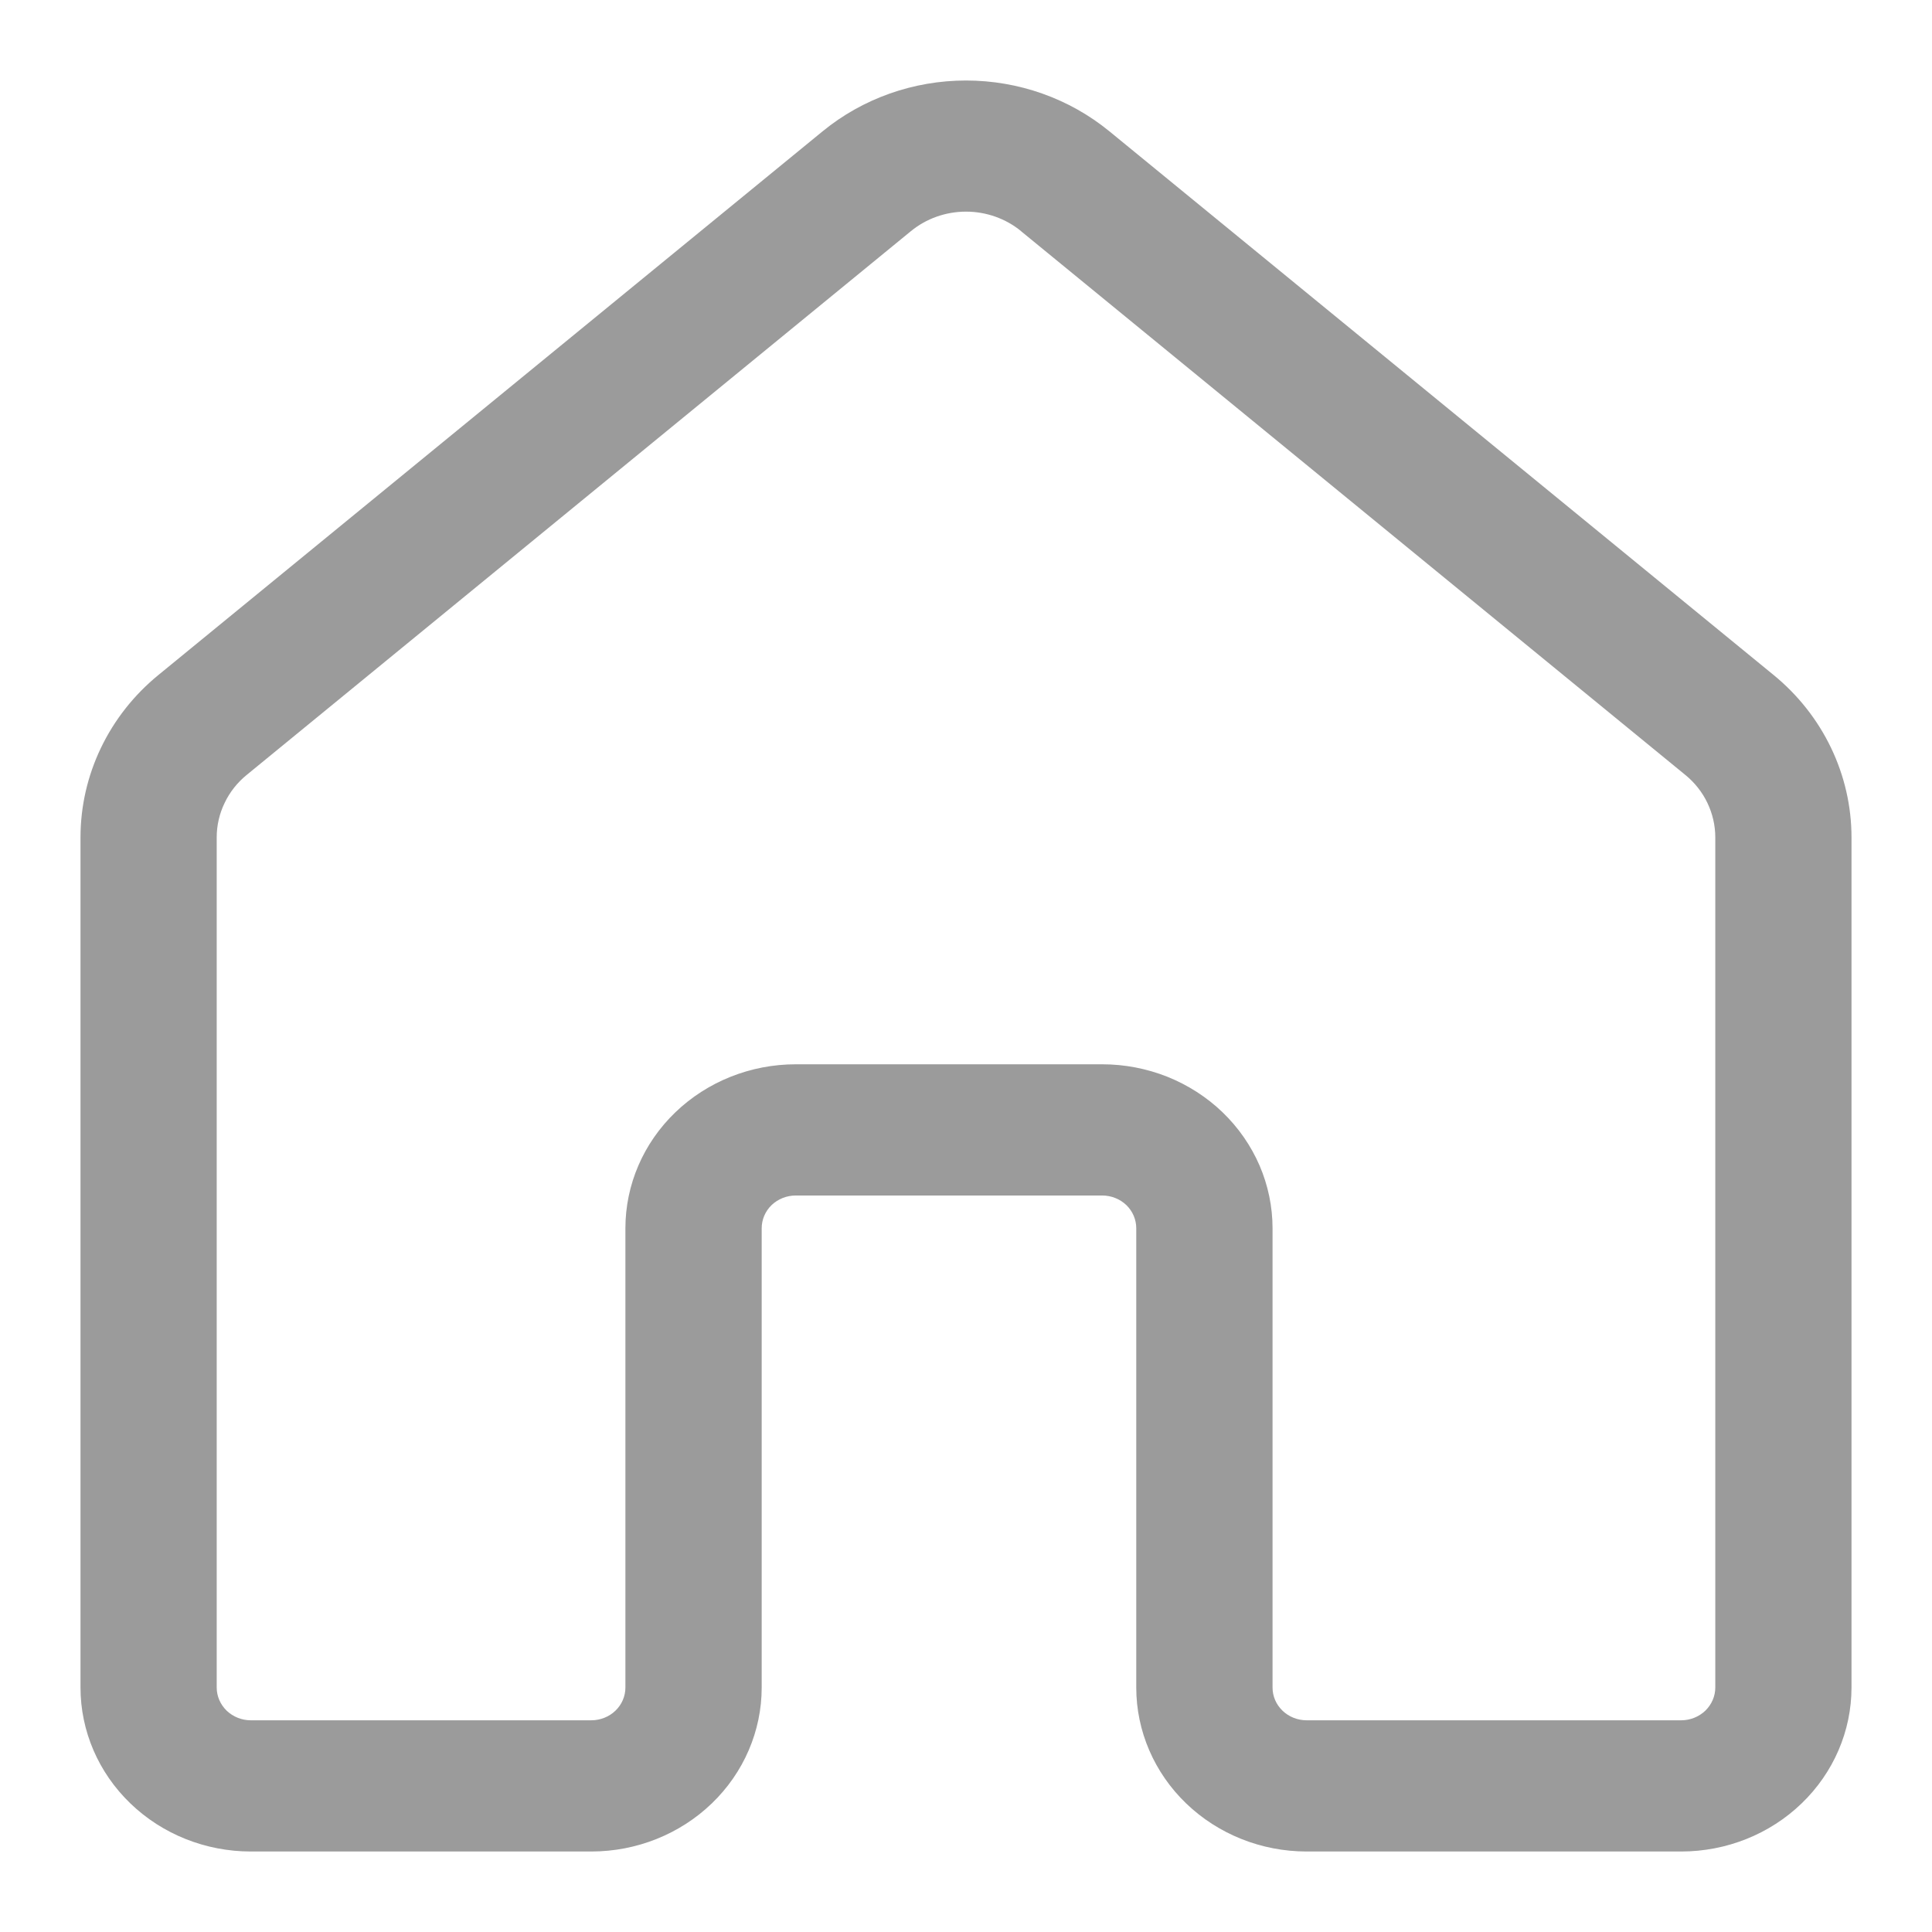 <svg width="24" height="24" viewBox="0 0 24 24" fill="none" xmlns="http://www.w3.org/2000/svg">
<path d="M12.685 2.872C12.494 2.715 12.251 2.629 12 2.629C11.749 2.629 11.506 2.715 11.315 2.872L3.065 9.626C2.948 9.721 2.854 9.84 2.79 9.975C2.725 10.109 2.692 10.255 2.692 10.402V20.963C2.692 21.071 2.737 21.174 2.816 21.251C2.896 21.327 3.003 21.37 3.115 21.37H7.346C7.458 21.37 7.566 21.327 7.645 21.251C7.725 21.174 7.769 21.071 7.769 20.963V15.258C7.769 14.718 7.992 14.2 8.389 13.818C8.786 13.436 9.324 13.221 9.885 13.221H13.692C13.97 13.221 14.245 13.274 14.502 13.376C14.758 13.479 14.992 13.629 15.188 13.818C15.384 14.007 15.54 14.232 15.647 14.479C15.753 14.726 15.808 14.991 15.808 15.258V20.963C15.808 21.071 15.852 21.174 15.932 21.251C16.011 21.327 16.119 21.37 16.231 21.37H20.885C20.997 21.37 21.104 21.327 21.184 21.251C21.263 21.174 21.308 21.071 21.308 20.963V10.402C21.308 10.254 21.274 10.108 21.21 9.974C21.146 9.84 21.052 9.721 20.935 9.626L12.685 2.873V2.872ZM10.219 1.631C10.716 1.224 11.347 1 12 1C12.653 1 13.284 1.224 13.781 1.631L22.031 8.384C22.335 8.632 22.579 8.942 22.746 9.29C22.913 9.638 23 10.018 23 10.402V20.963C23 21.503 22.777 22.021 22.38 22.403C21.984 22.785 21.446 23 20.885 23H16.231C15.67 23 15.132 22.785 14.735 22.403C14.338 22.021 14.115 21.503 14.115 20.963V15.258C14.115 15.15 14.071 15.047 13.992 14.97C13.912 14.894 13.805 14.851 13.692 14.851H9.885C9.772 14.851 9.665 14.894 9.585 14.97C9.506 15.047 9.462 15.15 9.462 15.258V20.963C9.462 21.503 9.239 22.021 8.842 22.403C8.445 22.785 7.907 23 7.346 23H3.115C2.554 23 2.016 22.785 1.62 22.403C1.223 22.021 1 21.503 1 20.963V10.402C1 10.018 1.087 9.638 1.254 9.29C1.421 8.942 1.665 8.632 1.969 8.384L10.219 1.631V1.631Z" fill="#9B9B9B"/>
</svg>
